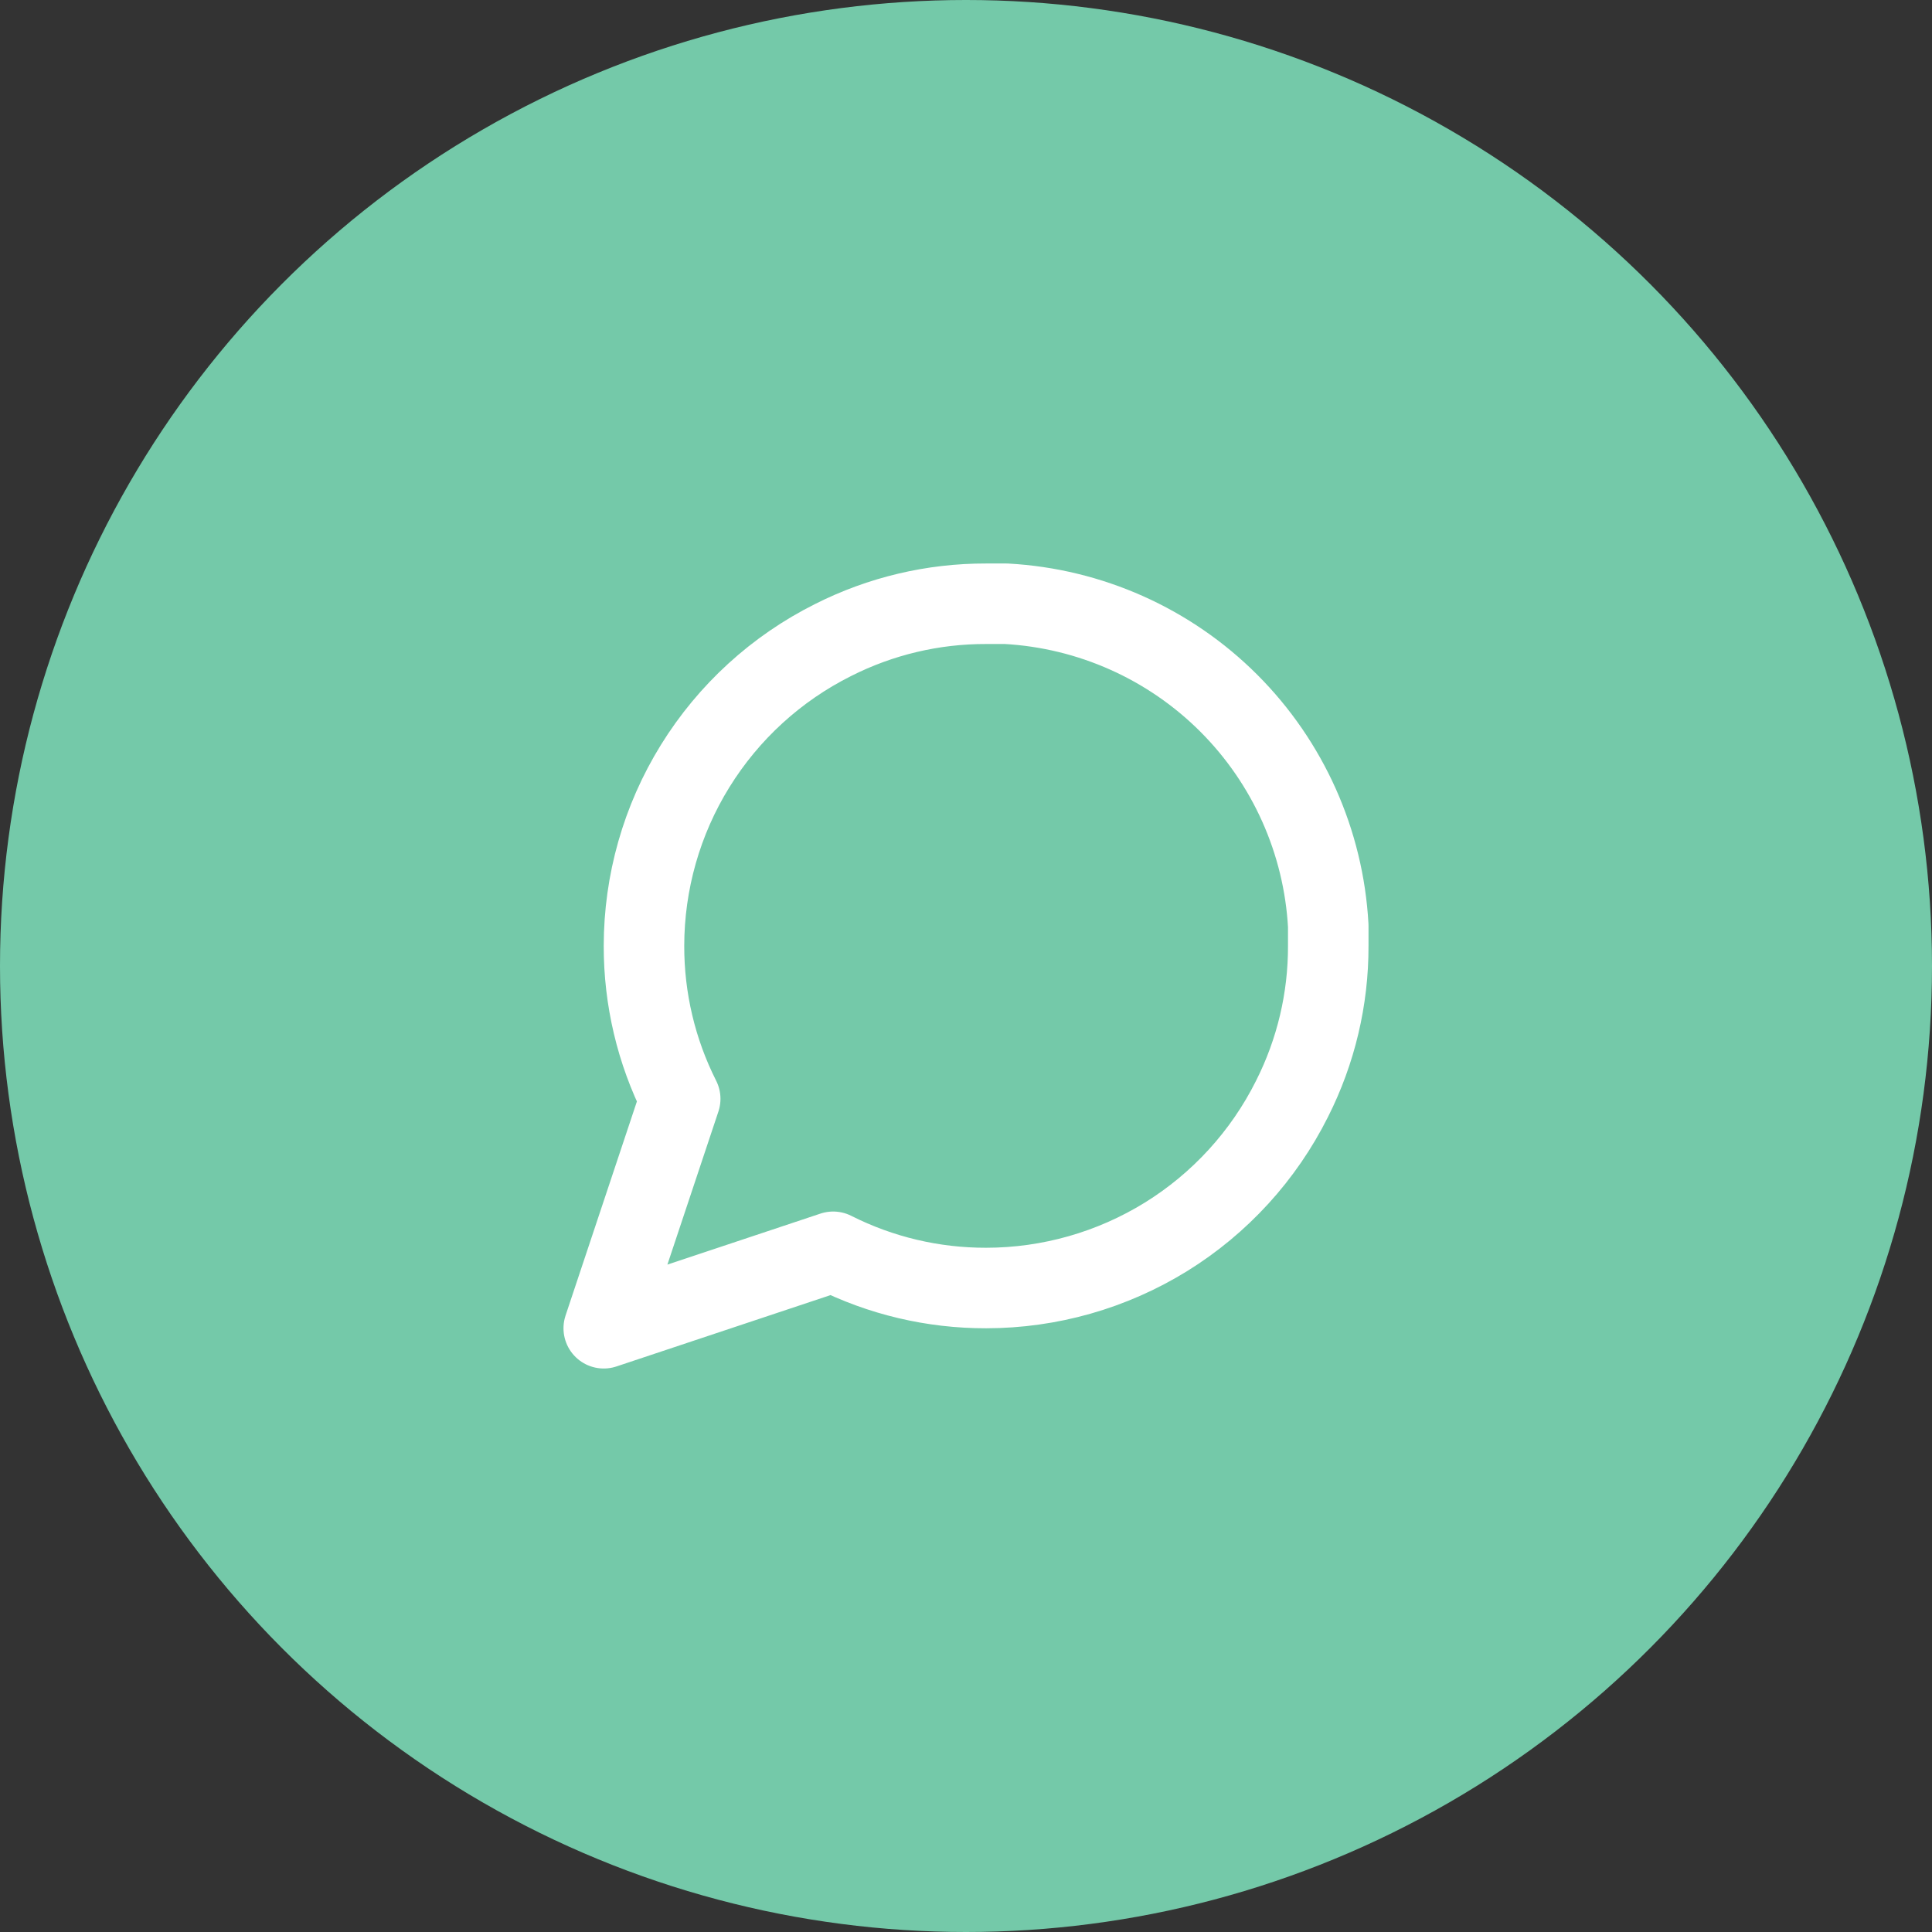 <svg width="40" height="40" viewBox="0 0 40 40" fill="none" xmlns="http://www.w3.org/2000/svg">
<rect x="0" y="0" width="40" height="40" fill="#333333" stroke="none"/>
<circle cx="20" cy="20" r="20" fill="#74C9A9"/>
<path d="M27.5 19.583C27.503 20.683 27.246 21.768 26.75 22.75C26.162 23.926 25.258 24.916 24.14 25.608C23.021 26.299 21.732 26.666 20.417 26.667C19.317 26.669 18.232 26.413 17.25 25.917L12.5 27.5L14.083 22.75C13.587 21.768 13.331 20.683 13.333 19.583C13.334 18.268 13.7 16.979 14.392 15.861C15.084 14.742 16.073 13.838 17.25 13.25C18.232 12.754 19.317 12.497 20.417 12.5H20.833C22.57 12.596 24.211 13.329 25.441 14.559C26.671 15.789 27.404 17.43 27.5 19.167V19.583Z" stroke="white" stroke-width="1.667" stroke-linecap="round" stroke-linejoin="round"/>
</svg>
